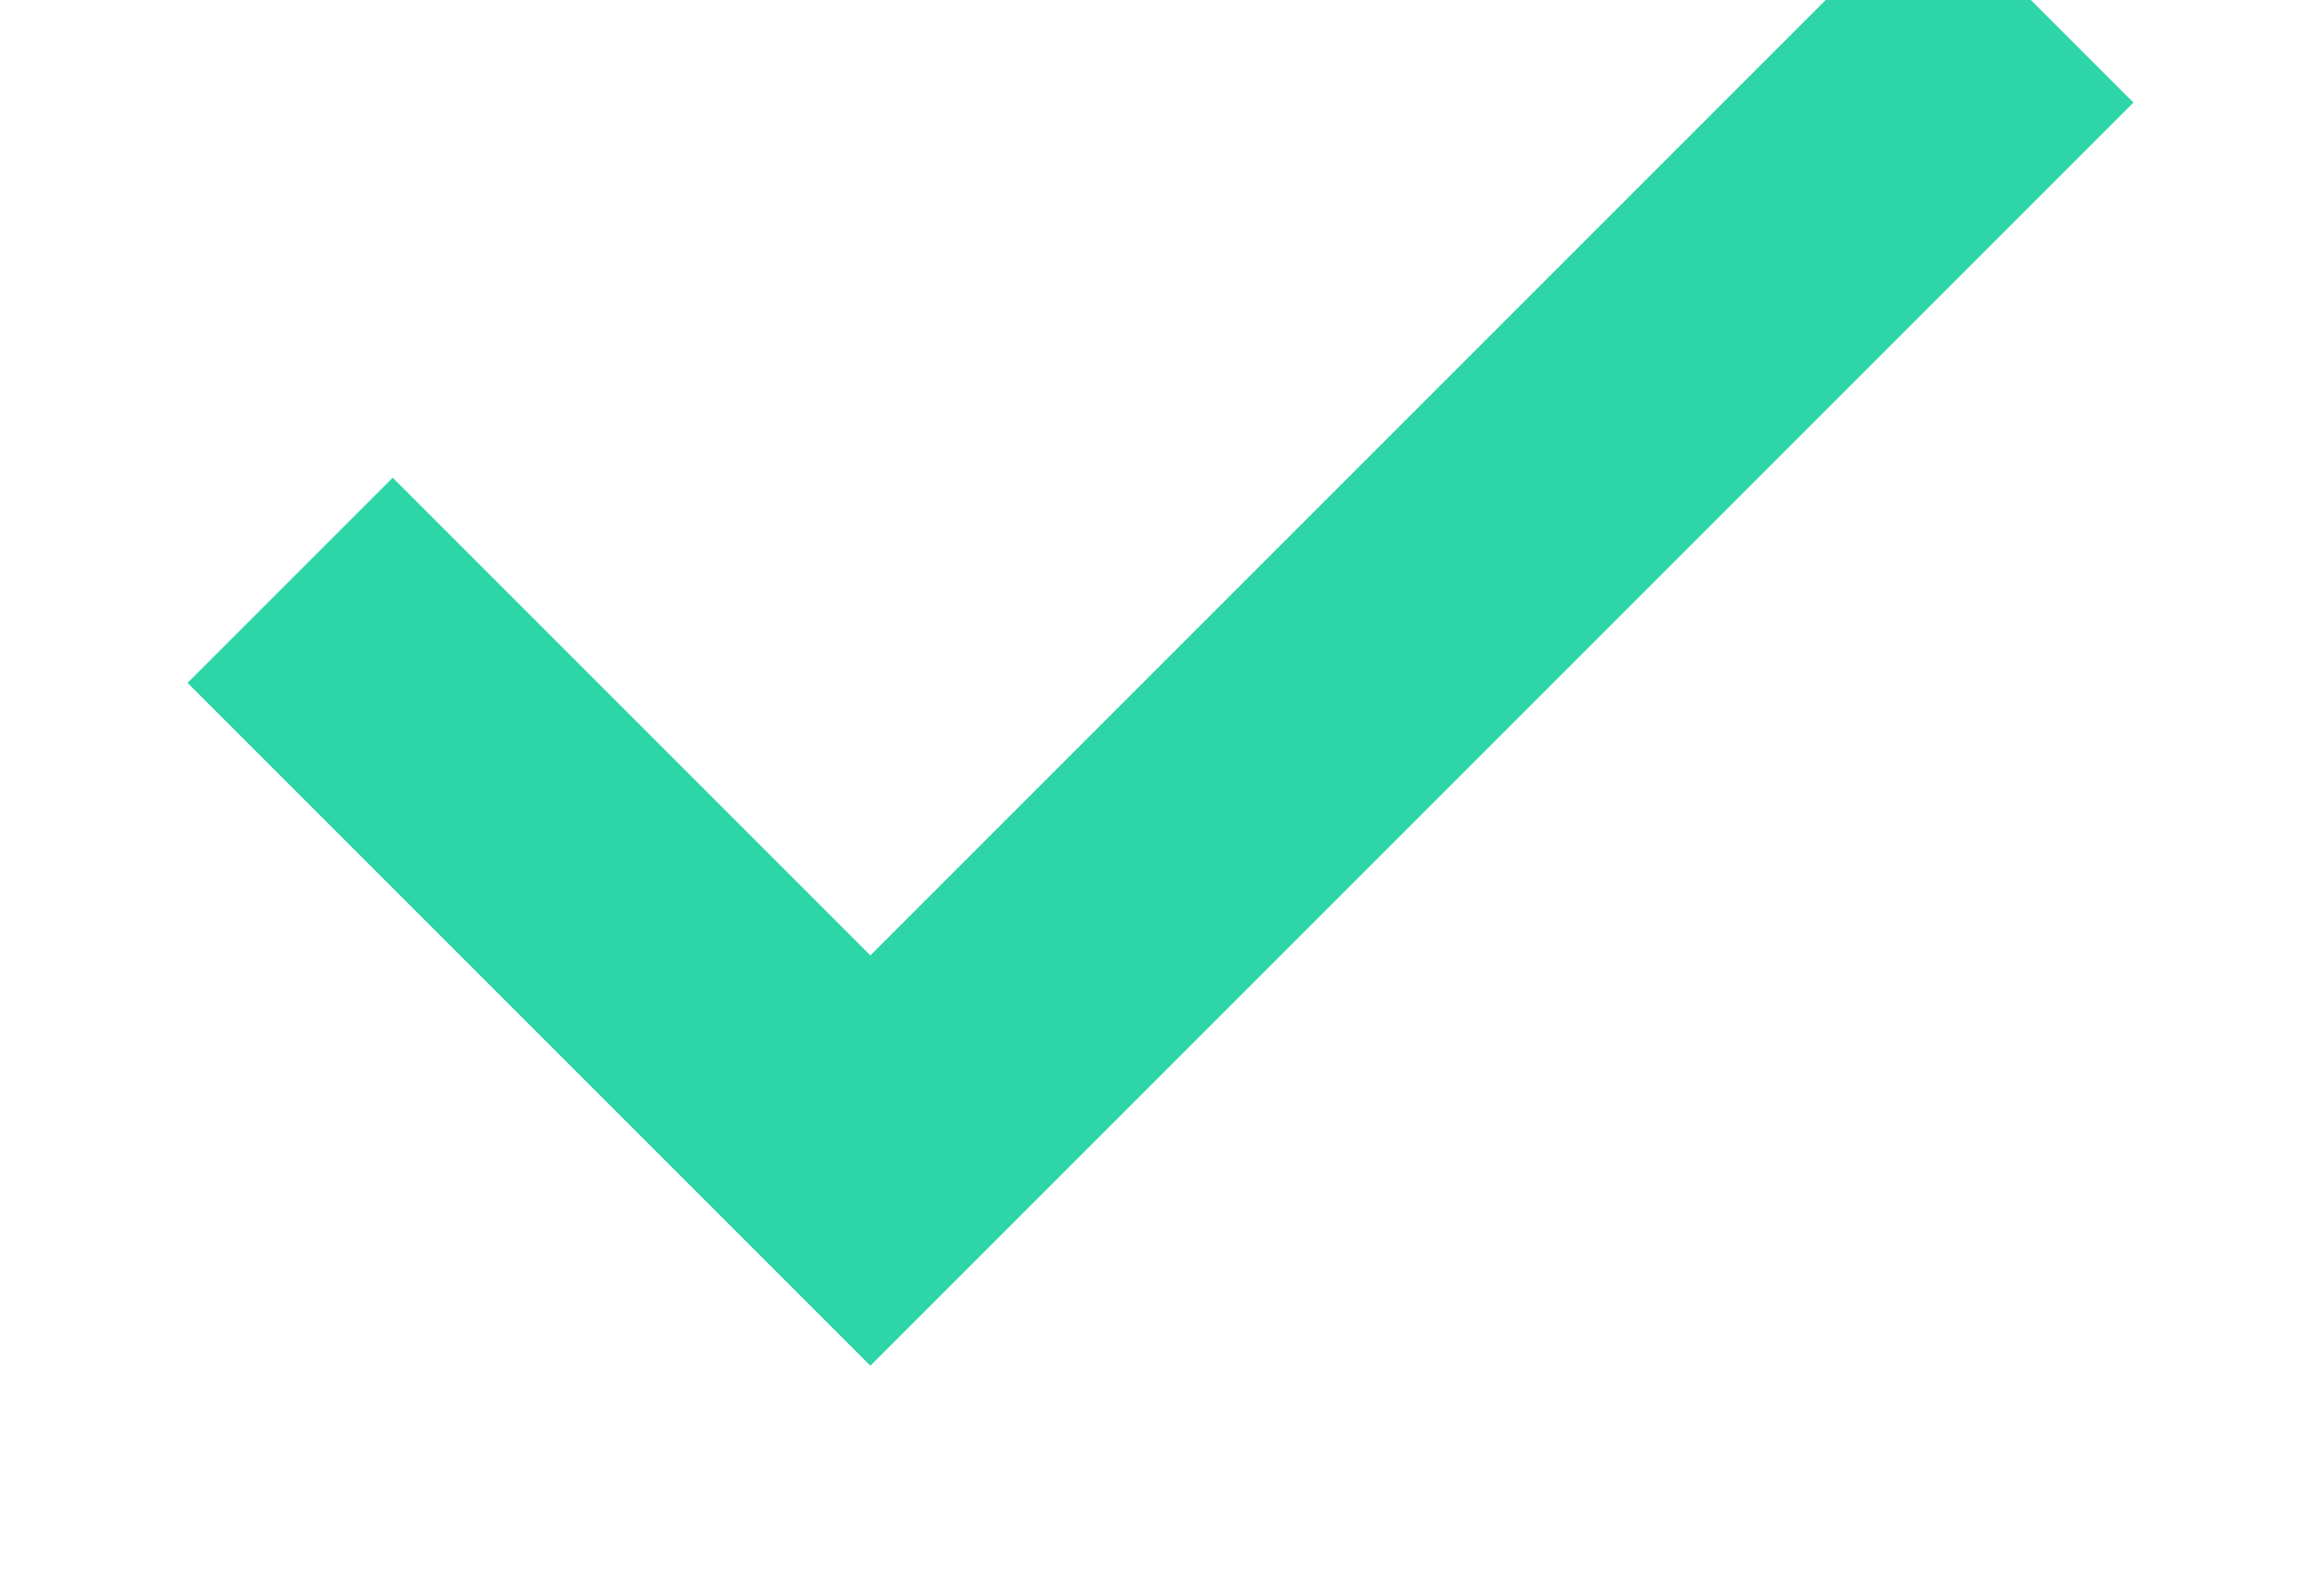 <svg xmlns="http://www.w3.org/2000/svg" width="16" height="11" viewBox="0 0 16 11">
  <defs>
    <style>.cls-1 {
  fill: none;
  stroke: #2dd5a7;
  stroke-width: 2px;
  fill-rule: evenodd;
}

</style>
  </defs>
  <path id="Shape_10_copy_5" data-name="Shape 10 copy 5" class="cls-1" d="M2,4L6,8l8-8"></path>
</svg>
